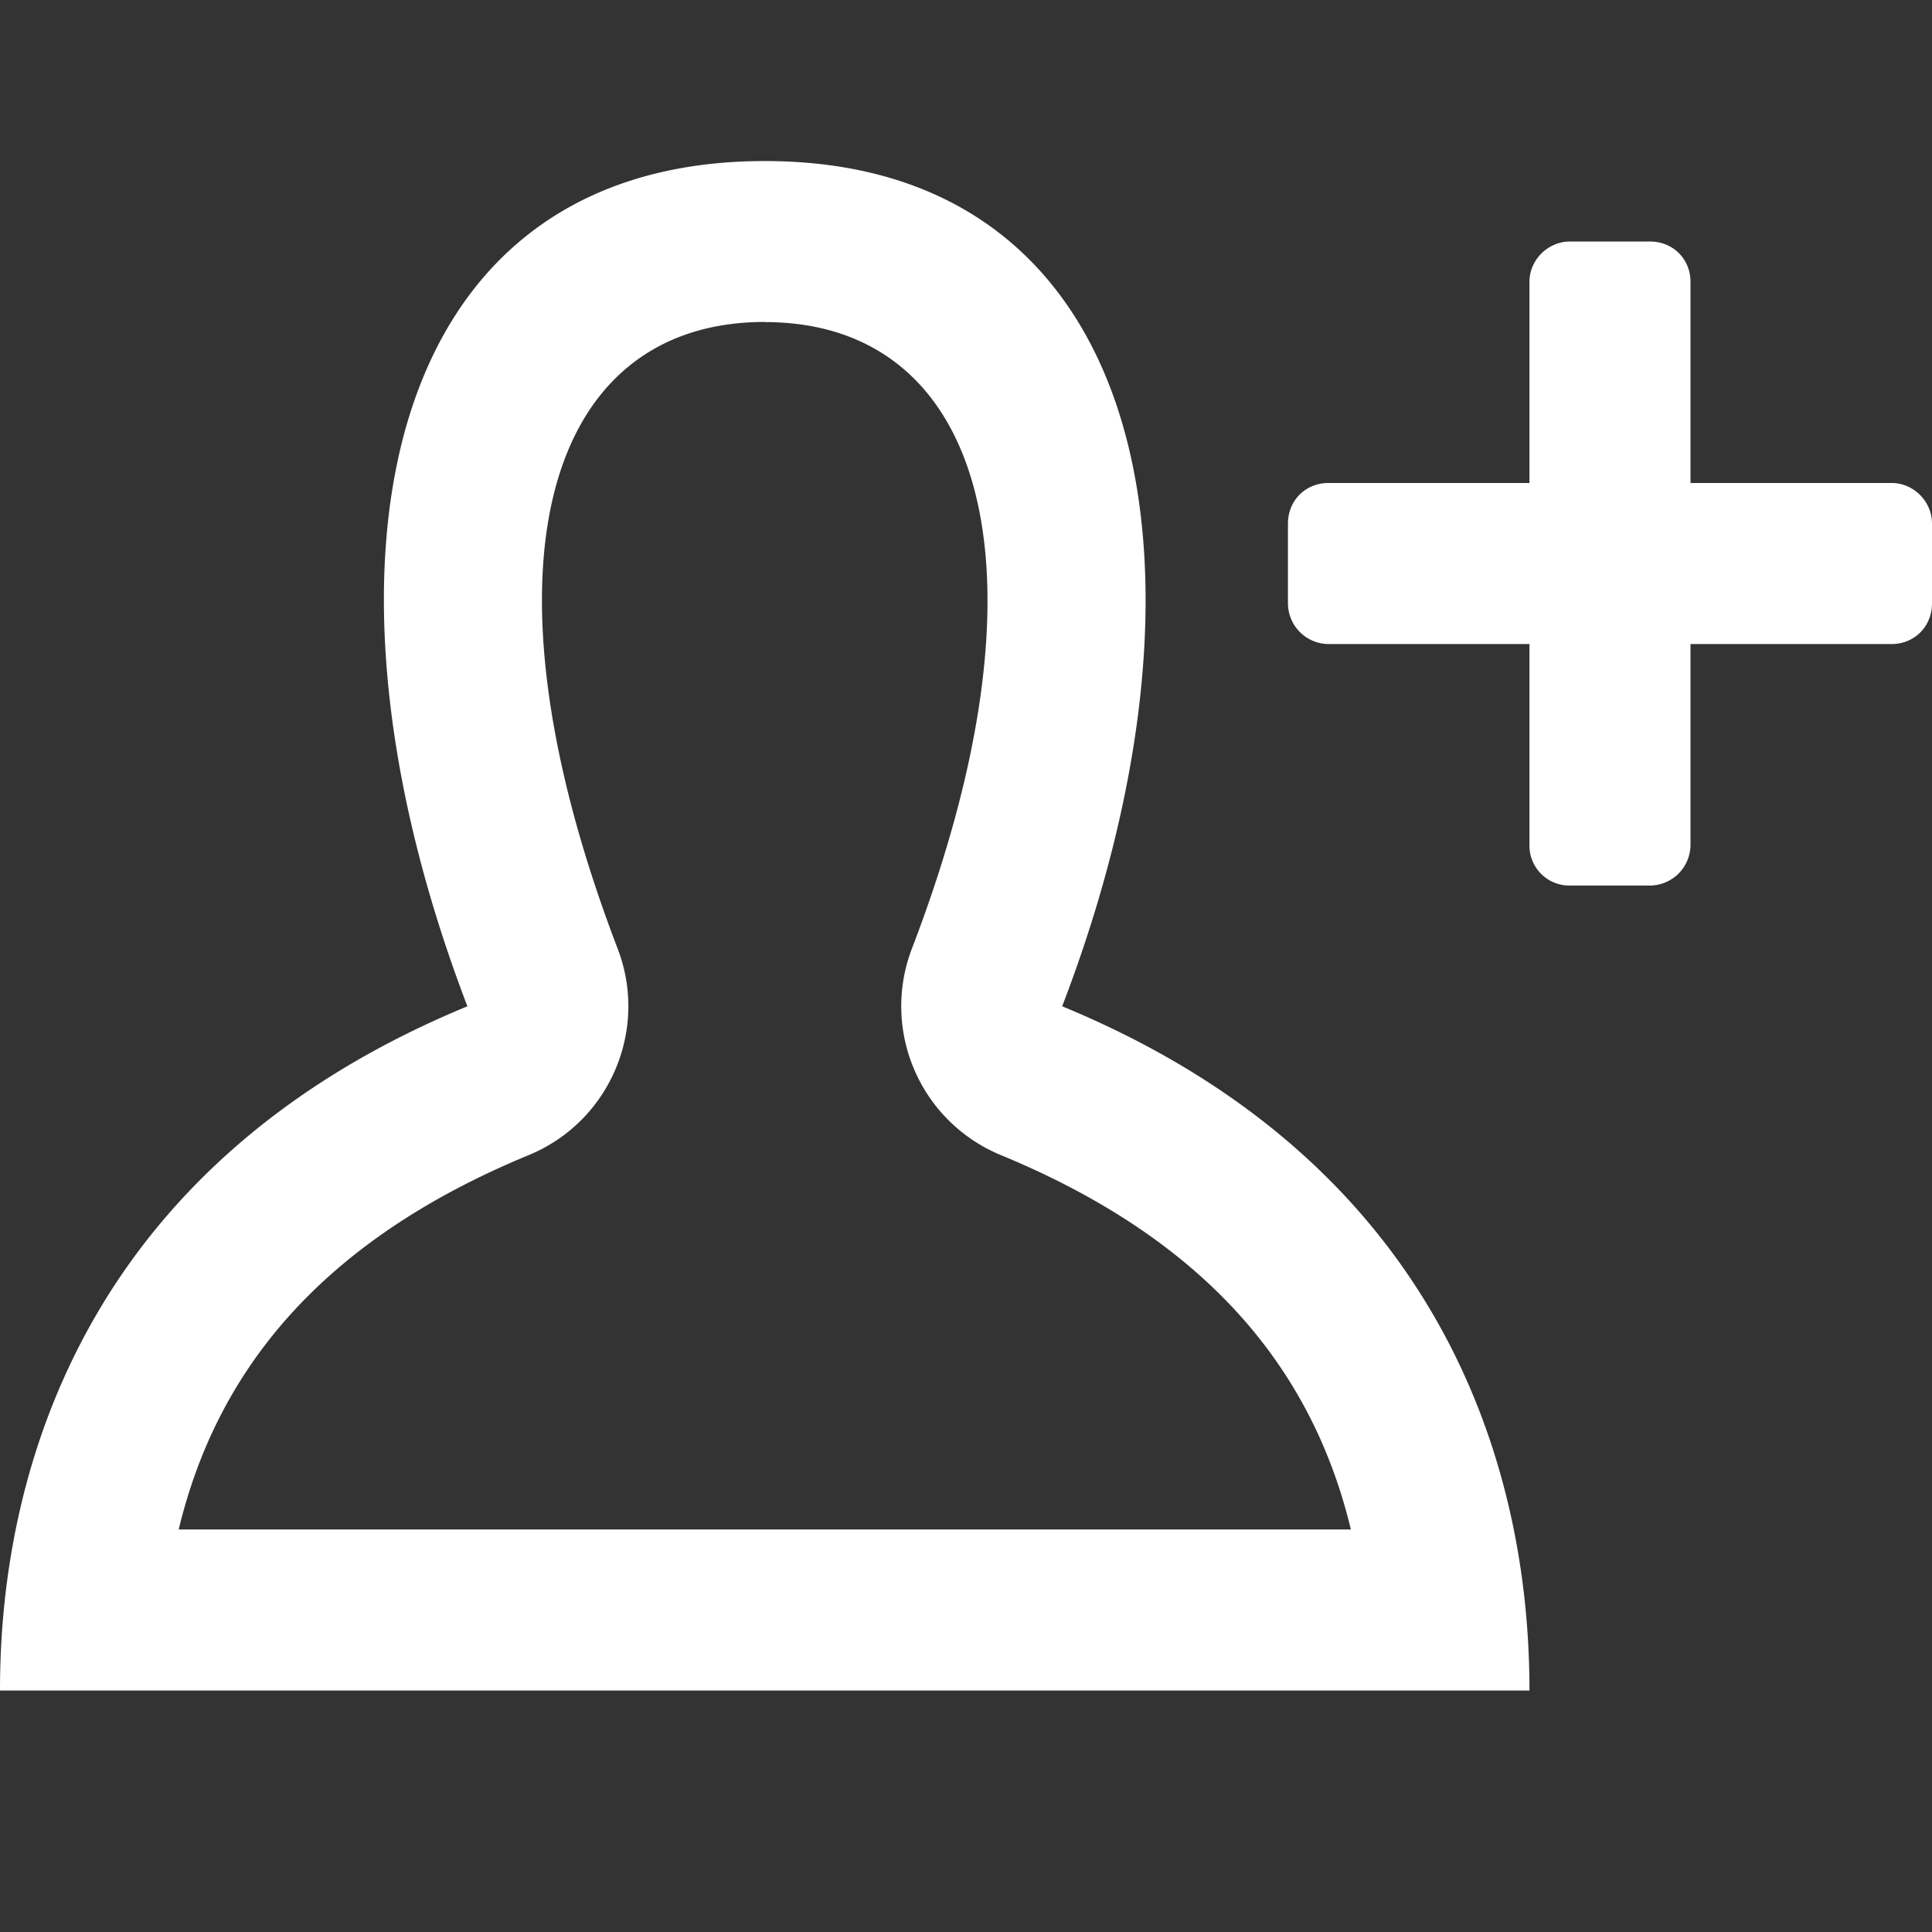 <svg xmlns="http://www.w3.org/2000/svg" width="14" height="14" viewBox="0 0 14 14">
  <rect x="0" y="0" width="14" height="14" fill="#333333" stroke="none"/>
  <path fill="rgb(255, 255, 255)" fill-rule="nonzero" d="M5.542 1.167c2.77 0 3.386 2.916 2.155 6.125 3.169 1.308 3.386 3.977 3.386 4.958H0c0-.981.218-3.65 3.387-4.958-1.232-3.218-.616-6.125 2.155-6.125zm0 1.166c-1.584 0-2.127 1.77-1.066 4.542.226.59-.06 1.254-.644 1.495-1.517.626-2.263 1.572-2.537 2.713h8.494c-.275-1.141-1.02-2.087-2.537-2.713a1.167 1.167 0 0 1-.644-1.496c1.06-2.764.516-4.54-1.066-4.54zm6.414-.583c.17 0 .294.13.294.292V3.5h1.458c.157 0 .292.132.292.294v.578c0 .17-.13.295-.292.295H12.25v1.458a.296.296 0 0 1-.294.292h-.578a.289.289 0 0 1-.295-.292V4.667H9.625a.296.296 0 0 1-.292-.295v-.578c0-.17.131-.294.292-.294h1.458V2.042c0-.157.132-.292.295-.292h.578z"/>
</svg>